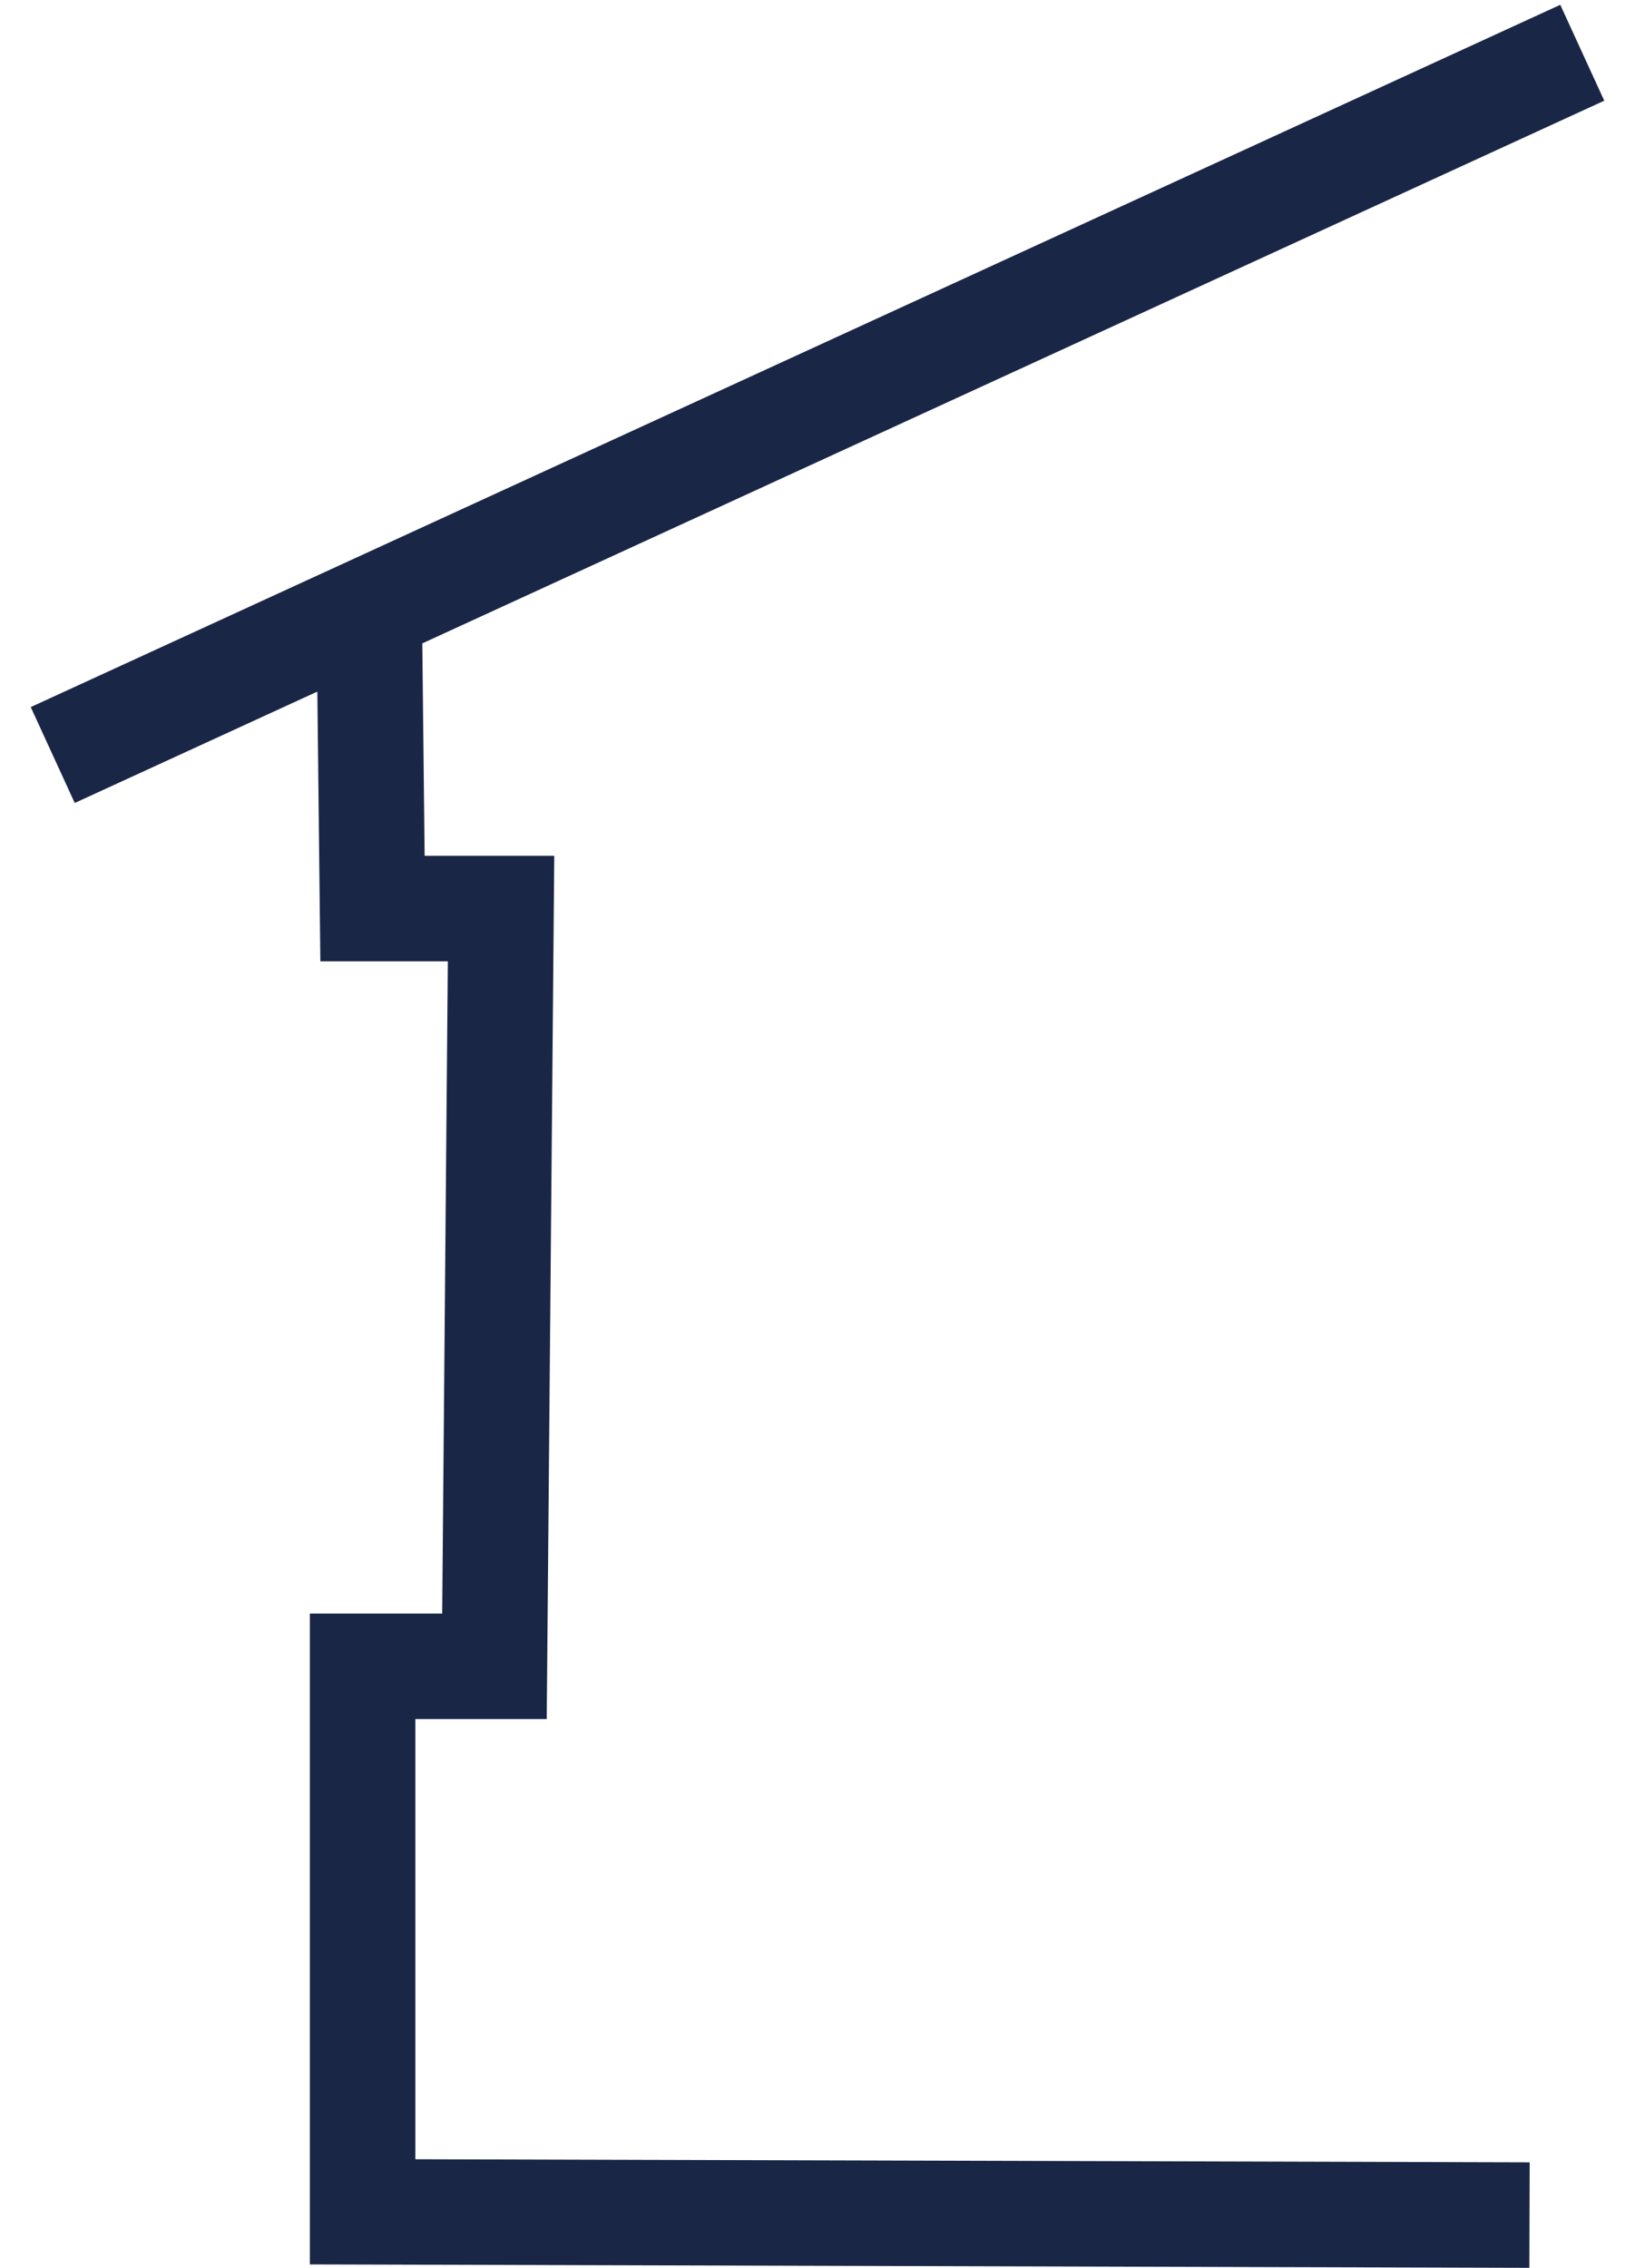 <svg width="31" height="43" viewBox="0 0 31 43" fill="none" xmlns="http://www.w3.org/2000/svg">
<path fill-rule="evenodd" clip-rule="evenodd" d="M0.583 13.407L29.583 0.091L30.417 1.909L8.007 12.199L8.051 16.227H10.509L10.366 32.595H7.875V40.941L29.003 41L28.997 43L5.875 42.935V30.595H8.384L8.491 18.227H6.074L6.017 13.113L1.417 15.225L0.583 13.407Z" fill="#192646"/>
</svg>
